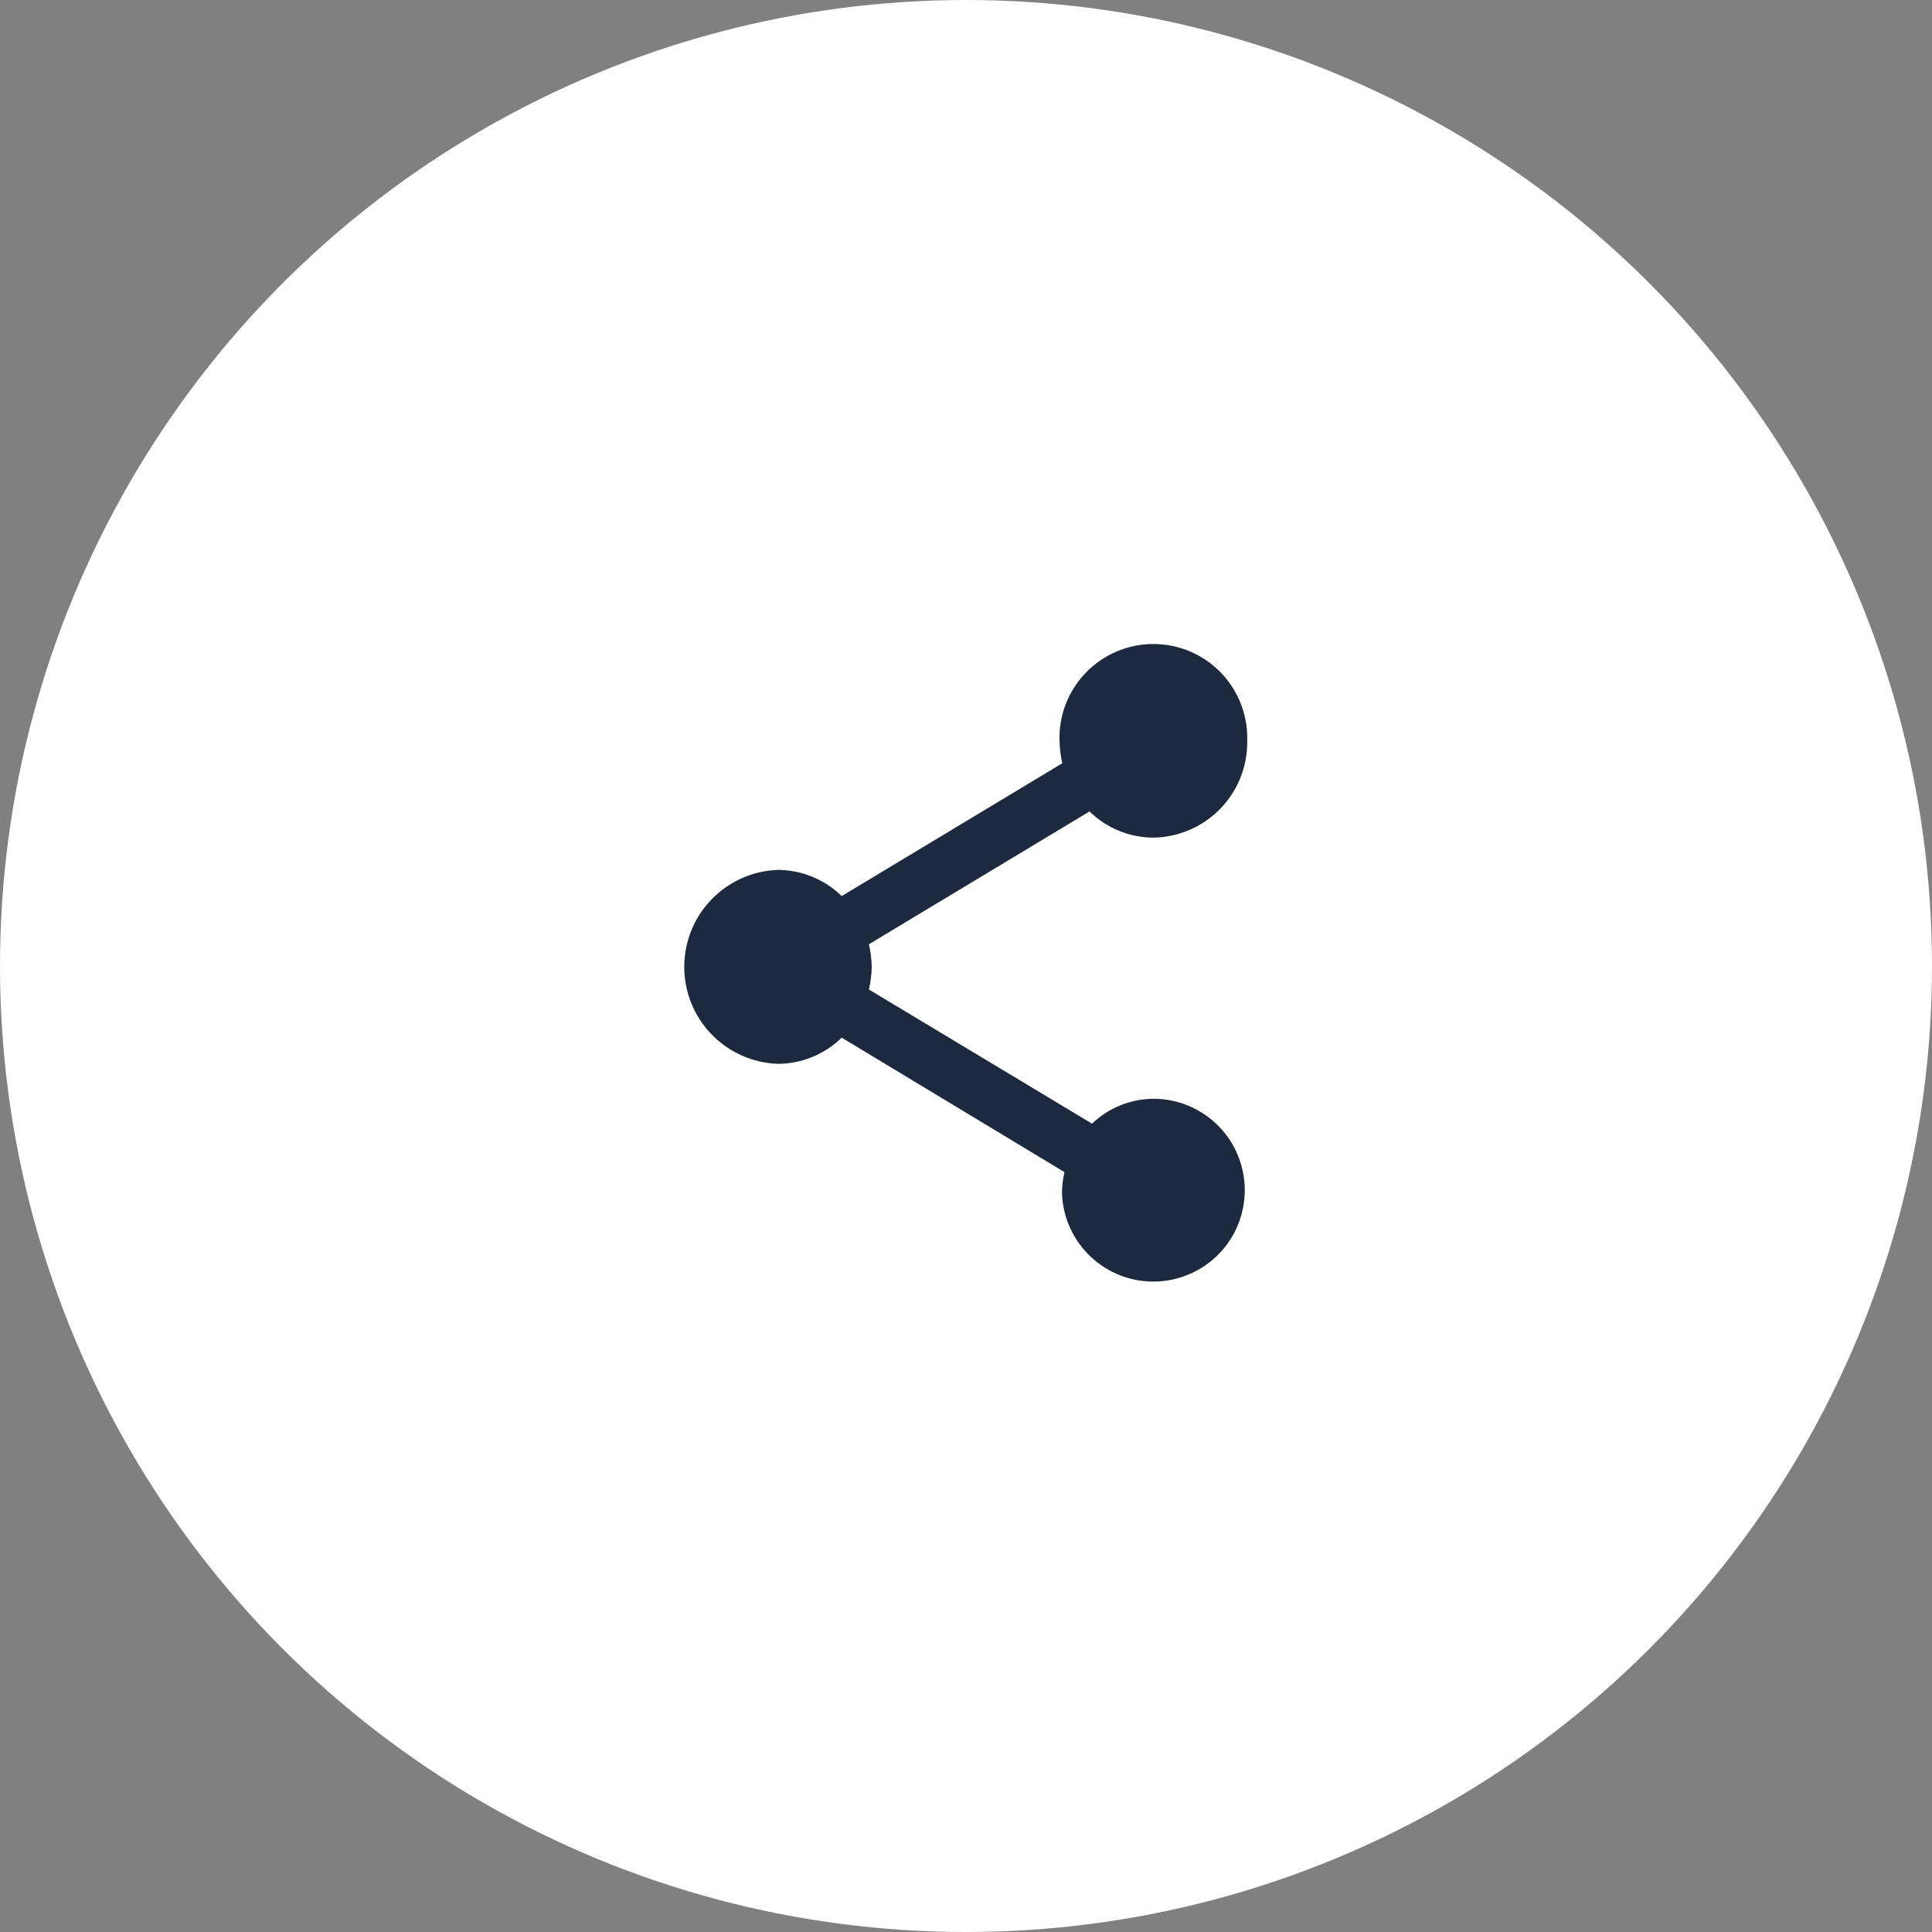 <svg width="48" height="48" viewBox="0 0 48 48" fill="none" xmlns="http://www.w3.org/2000/svg">
<rect x="0" y="0" width="48" height="48" fill="#808080" stroke="none"/>
<circle cx="24" cy="24" r="24" fill="white"/>
<path d="M28.655 27.299C28.087 27.303 27.541 27.524 27.131 27.917L21.588 24.584C21.631 24.4 21.654 24.212 21.658 24.022C21.654 23.833 21.631 23.645 21.588 23.46L27.069 20.16C27.493 20.575 28.062 20.809 28.655 20.811C28.966 20.806 29.274 20.74 29.56 20.616C29.846 20.493 30.104 20.314 30.321 20.09C30.537 19.866 30.708 19.602 30.822 19.312C30.936 19.022 30.992 18.713 30.987 18.401C30.996 18.089 30.942 17.779 30.829 17.488C30.716 17.197 30.546 16.932 30.329 16.708C30.111 16.484 29.851 16.306 29.564 16.184C29.276 16.063 28.967 16 28.655 16C28.343 16 28.034 16.063 27.746 16.184C27.459 16.306 27.199 16.484 26.981 16.708C26.764 16.932 26.594 17.197 26.48 17.488C26.367 17.779 26.314 18.089 26.323 18.401C26.327 18.591 26.35 18.779 26.393 18.963L20.912 22.263C20.488 21.849 19.919 21.615 19.326 21.612C18.702 21.634 18.11 21.898 17.676 22.347C17.242 22.797 17 23.397 17 24.022C17 24.646 17.242 25.247 17.676 25.696C18.11 26.146 18.702 26.409 19.326 26.431C19.919 26.429 20.488 26.195 20.912 25.78L26.447 29.121C26.407 29.292 26.386 29.468 26.385 29.643C26.399 30.089 26.545 30.521 26.803 30.884C27.061 31.248 27.421 31.527 27.837 31.688C28.253 31.849 28.707 31.883 29.143 31.787C29.579 31.691 29.976 31.469 30.287 31.149C30.597 30.828 30.806 30.424 30.887 29.985C30.969 29.547 30.92 29.094 30.746 28.683C30.572 28.273 30.281 27.922 29.909 27.676C29.537 27.43 29.101 27.298 28.655 27.298V27.299Z" fill="#1D293F"/>
</svg>
